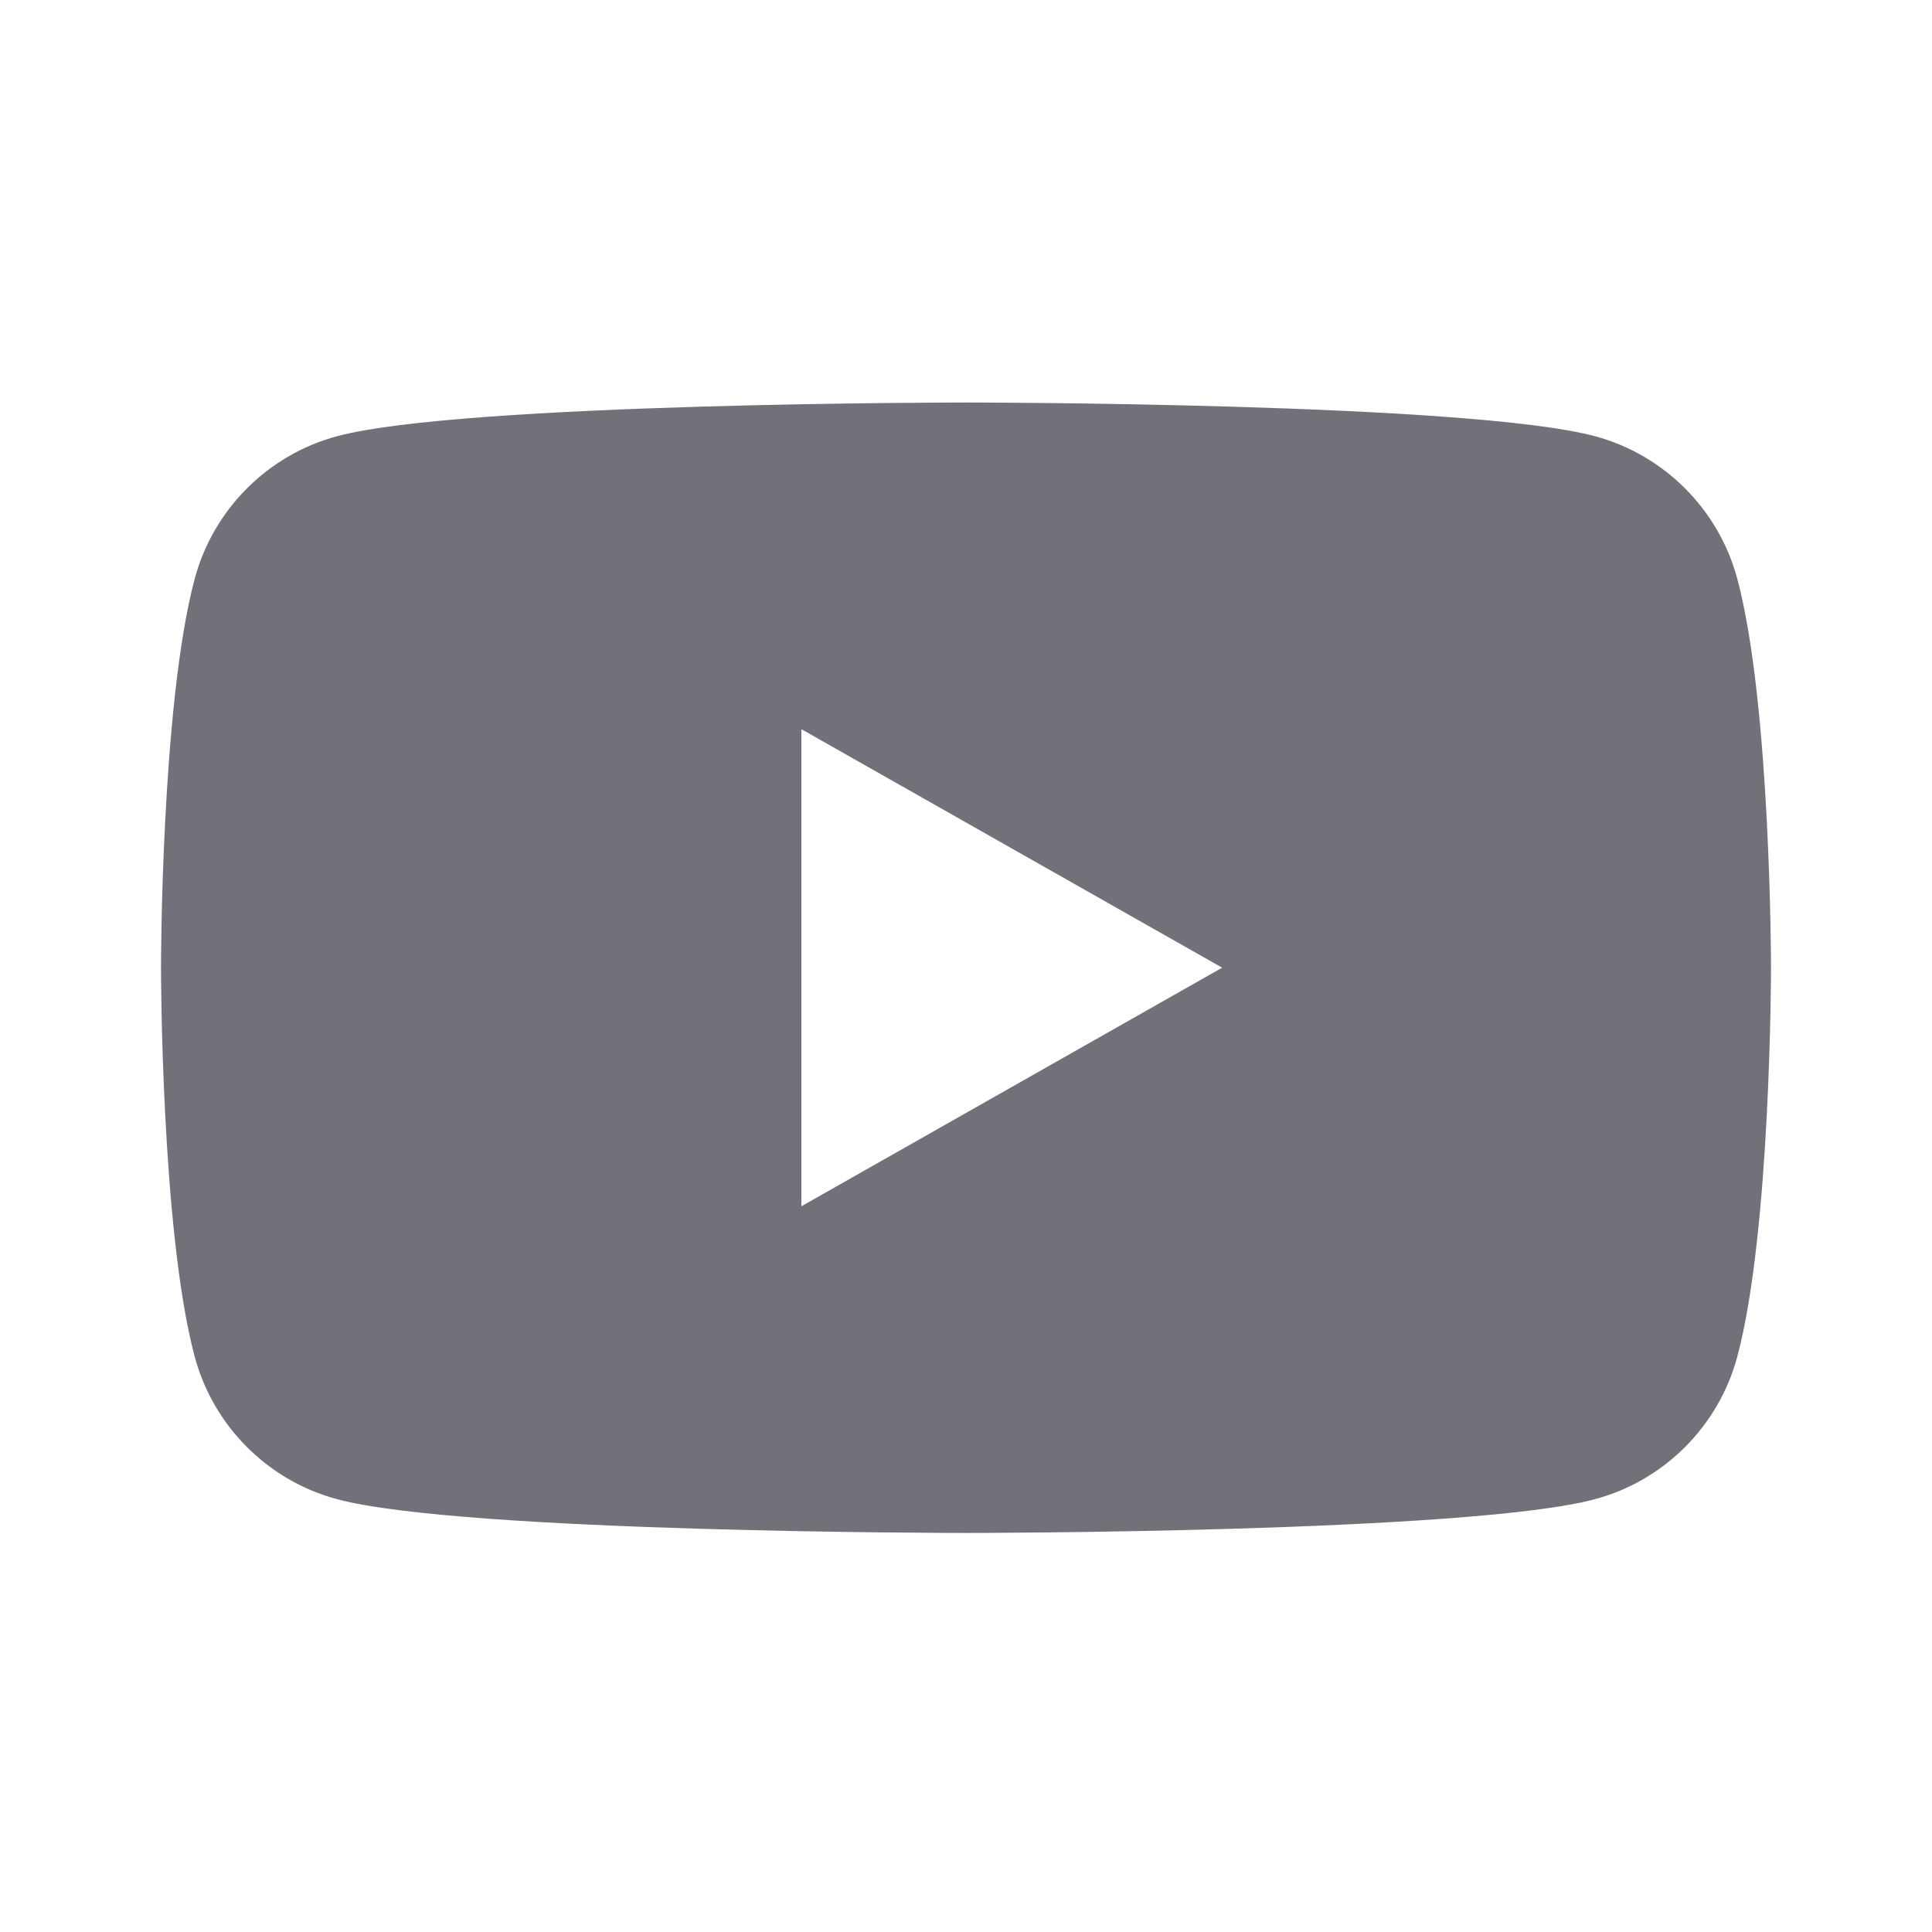<svg width="24" height="24" viewBox="0 0 24 24" fill="none" xmlns="http://www.w3.org/2000/svg">
<path fill-rule="evenodd" clip-rule="evenodd" d="M19.814 5.419C20.674 5.65 21.352 6.33 21.582 7.193C22 8.757 22 12.021 22 12.021C22 12.021 22 15.285 21.582 16.85C21.352 17.713 20.674 18.393 19.814 18.623C18.254 19.043 12 19.043 12 19.043C12 19.043 5.746 19.043 4.186 18.623C3.326 18.393 2.648 17.713 2.418 16.85C2 15.285 2 12.021 2 12.021C2 12.021 2 8.757 2.418 7.193C2.648 6.33 3.326 5.65 4.186 5.419C5.746 5 12 5 12 5C12 5 18.254 5 19.814 5.419ZM15.182 12.021L9.955 14.985V9.058L15.182 12.021Z" fill="#71717A"/>
</svg>
